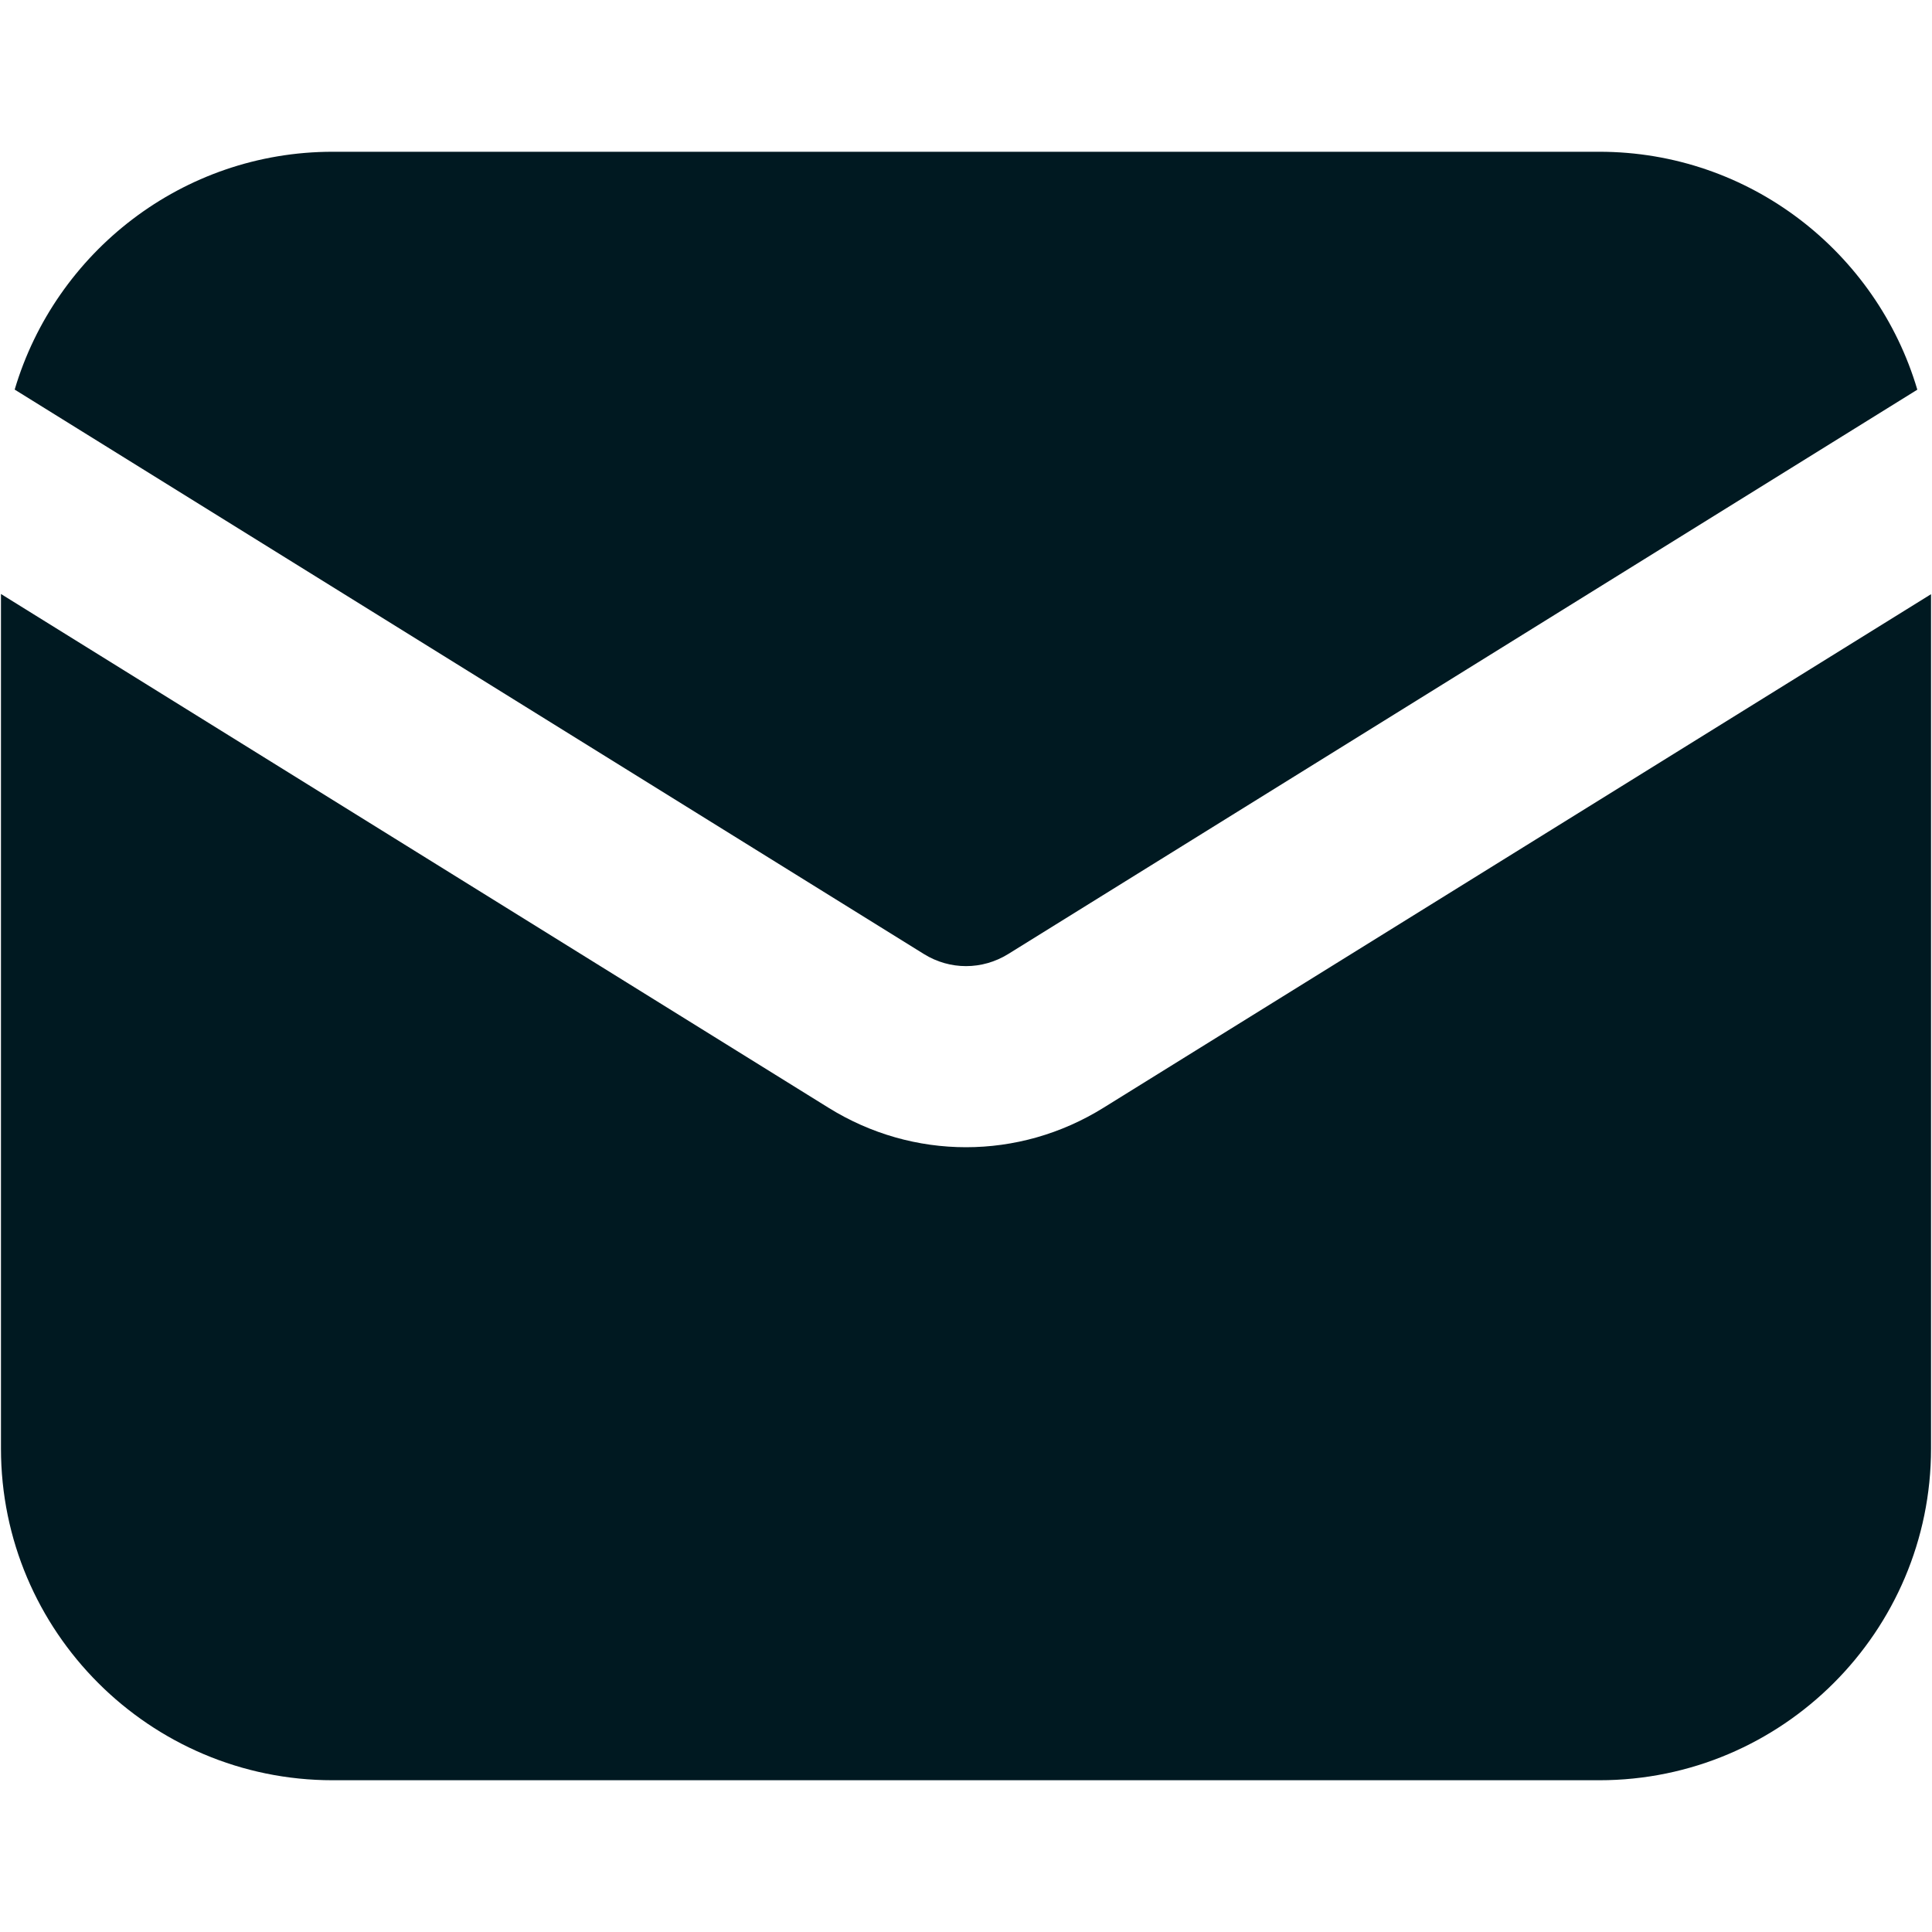 <svg width="20" height="20" viewBox="0 0 20 20" fill="none" xmlns="http://www.w3.org/2000/svg">
<path d="M0.152 4.033C0.573 2.612 1.888 1.571 3.444 1.571H16.556C18.112 1.571 19.428 2.612 19.848 4.034L10.437 9.876C10.167 10.043 9.833 10.043 9.564 9.876L0.152 4.033ZM11.424 11.467C10.985 11.74 10.493 11.876 10 11.876C9.507 11.876 9.015 11.74 8.576 11.467L0.01 6.149V14.995C0.01 16.889 1.55 18.429 3.444 18.429H16.556C18.45 18.429 19.99 16.889 19.99 14.995V6.151L11.424 11.467Z" fill="#001921"/>
</svg>
